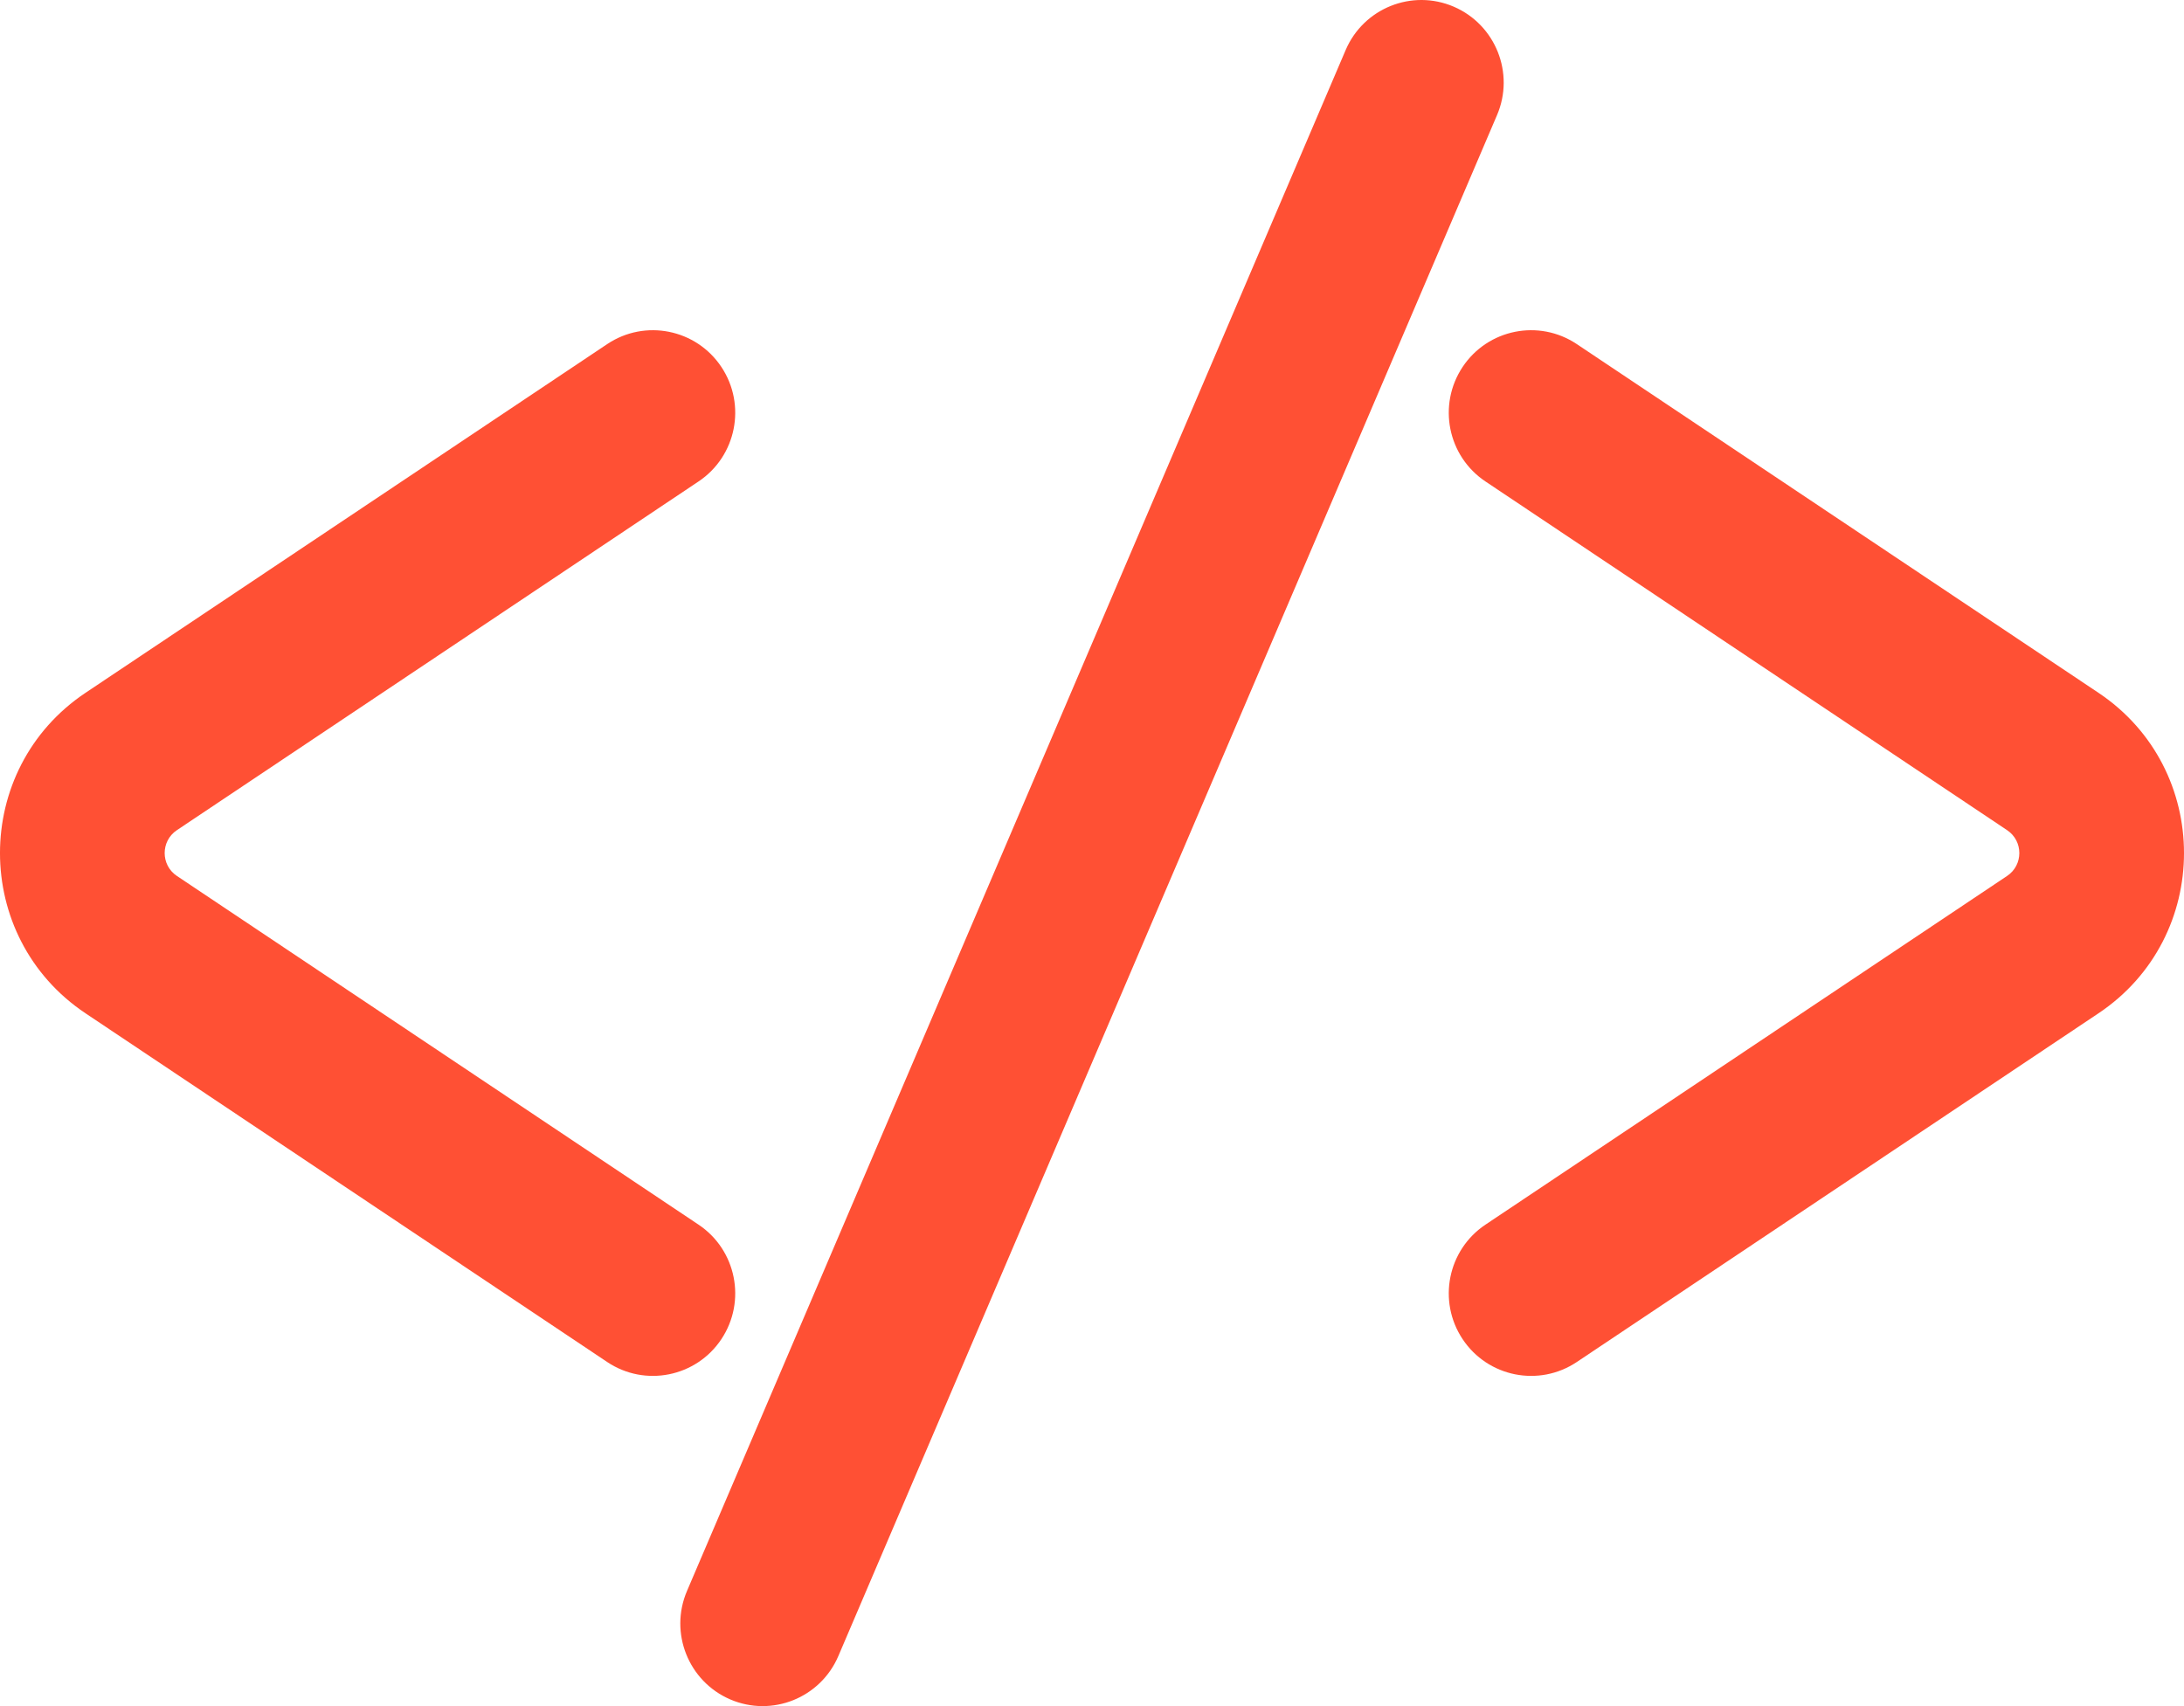 <svg width="64" height="50" viewBox="0 0 64 50" fill="none" xmlns="http://www.w3.org/2000/svg">
<path d="M43.869 3.373C44.394 2.145 43.826 0.723 42.601 0.196C41.377 -0.33 39.958 0.239 39.433 1.467L20.131 46.627C19.607 47.855 20.174 49.277 21.399 49.804C22.623 50.33 24.042 49.761 24.567 48.533L43.869 3.373Z" fill="#FF5034"/>
<path d="M21.14 10.755C21.879 11.867 21.579 13.369 20.47 14.11L5.184 24.329C4.706 24.648 4.706 25.352 5.184 25.671L20.47 35.89C21.579 36.631 21.879 38.133 21.14 39.245C20.401 40.357 18.902 40.657 17.794 39.916L2.507 29.697C-0.836 27.462 -0.836 22.538 2.507 20.303L17.794 10.084C18.902 9.343 20.401 9.643 21.14 10.755Z" fill="#FF5034"/>
<path d="M42.86 10.755C42.121 11.867 42.421 13.369 43.53 14.11L58.816 24.329C59.294 24.648 59.294 25.352 58.816 25.671L43.53 35.89C42.421 36.631 42.121 38.133 42.86 39.245C43.599 40.357 45.097 40.657 46.206 39.916L61.493 29.697C64.836 27.462 64.836 22.538 61.493 20.303L46.206 10.084C45.097 9.343 43.599 9.643 42.86 10.755Z" fill="#FF5034"/>
</svg>
